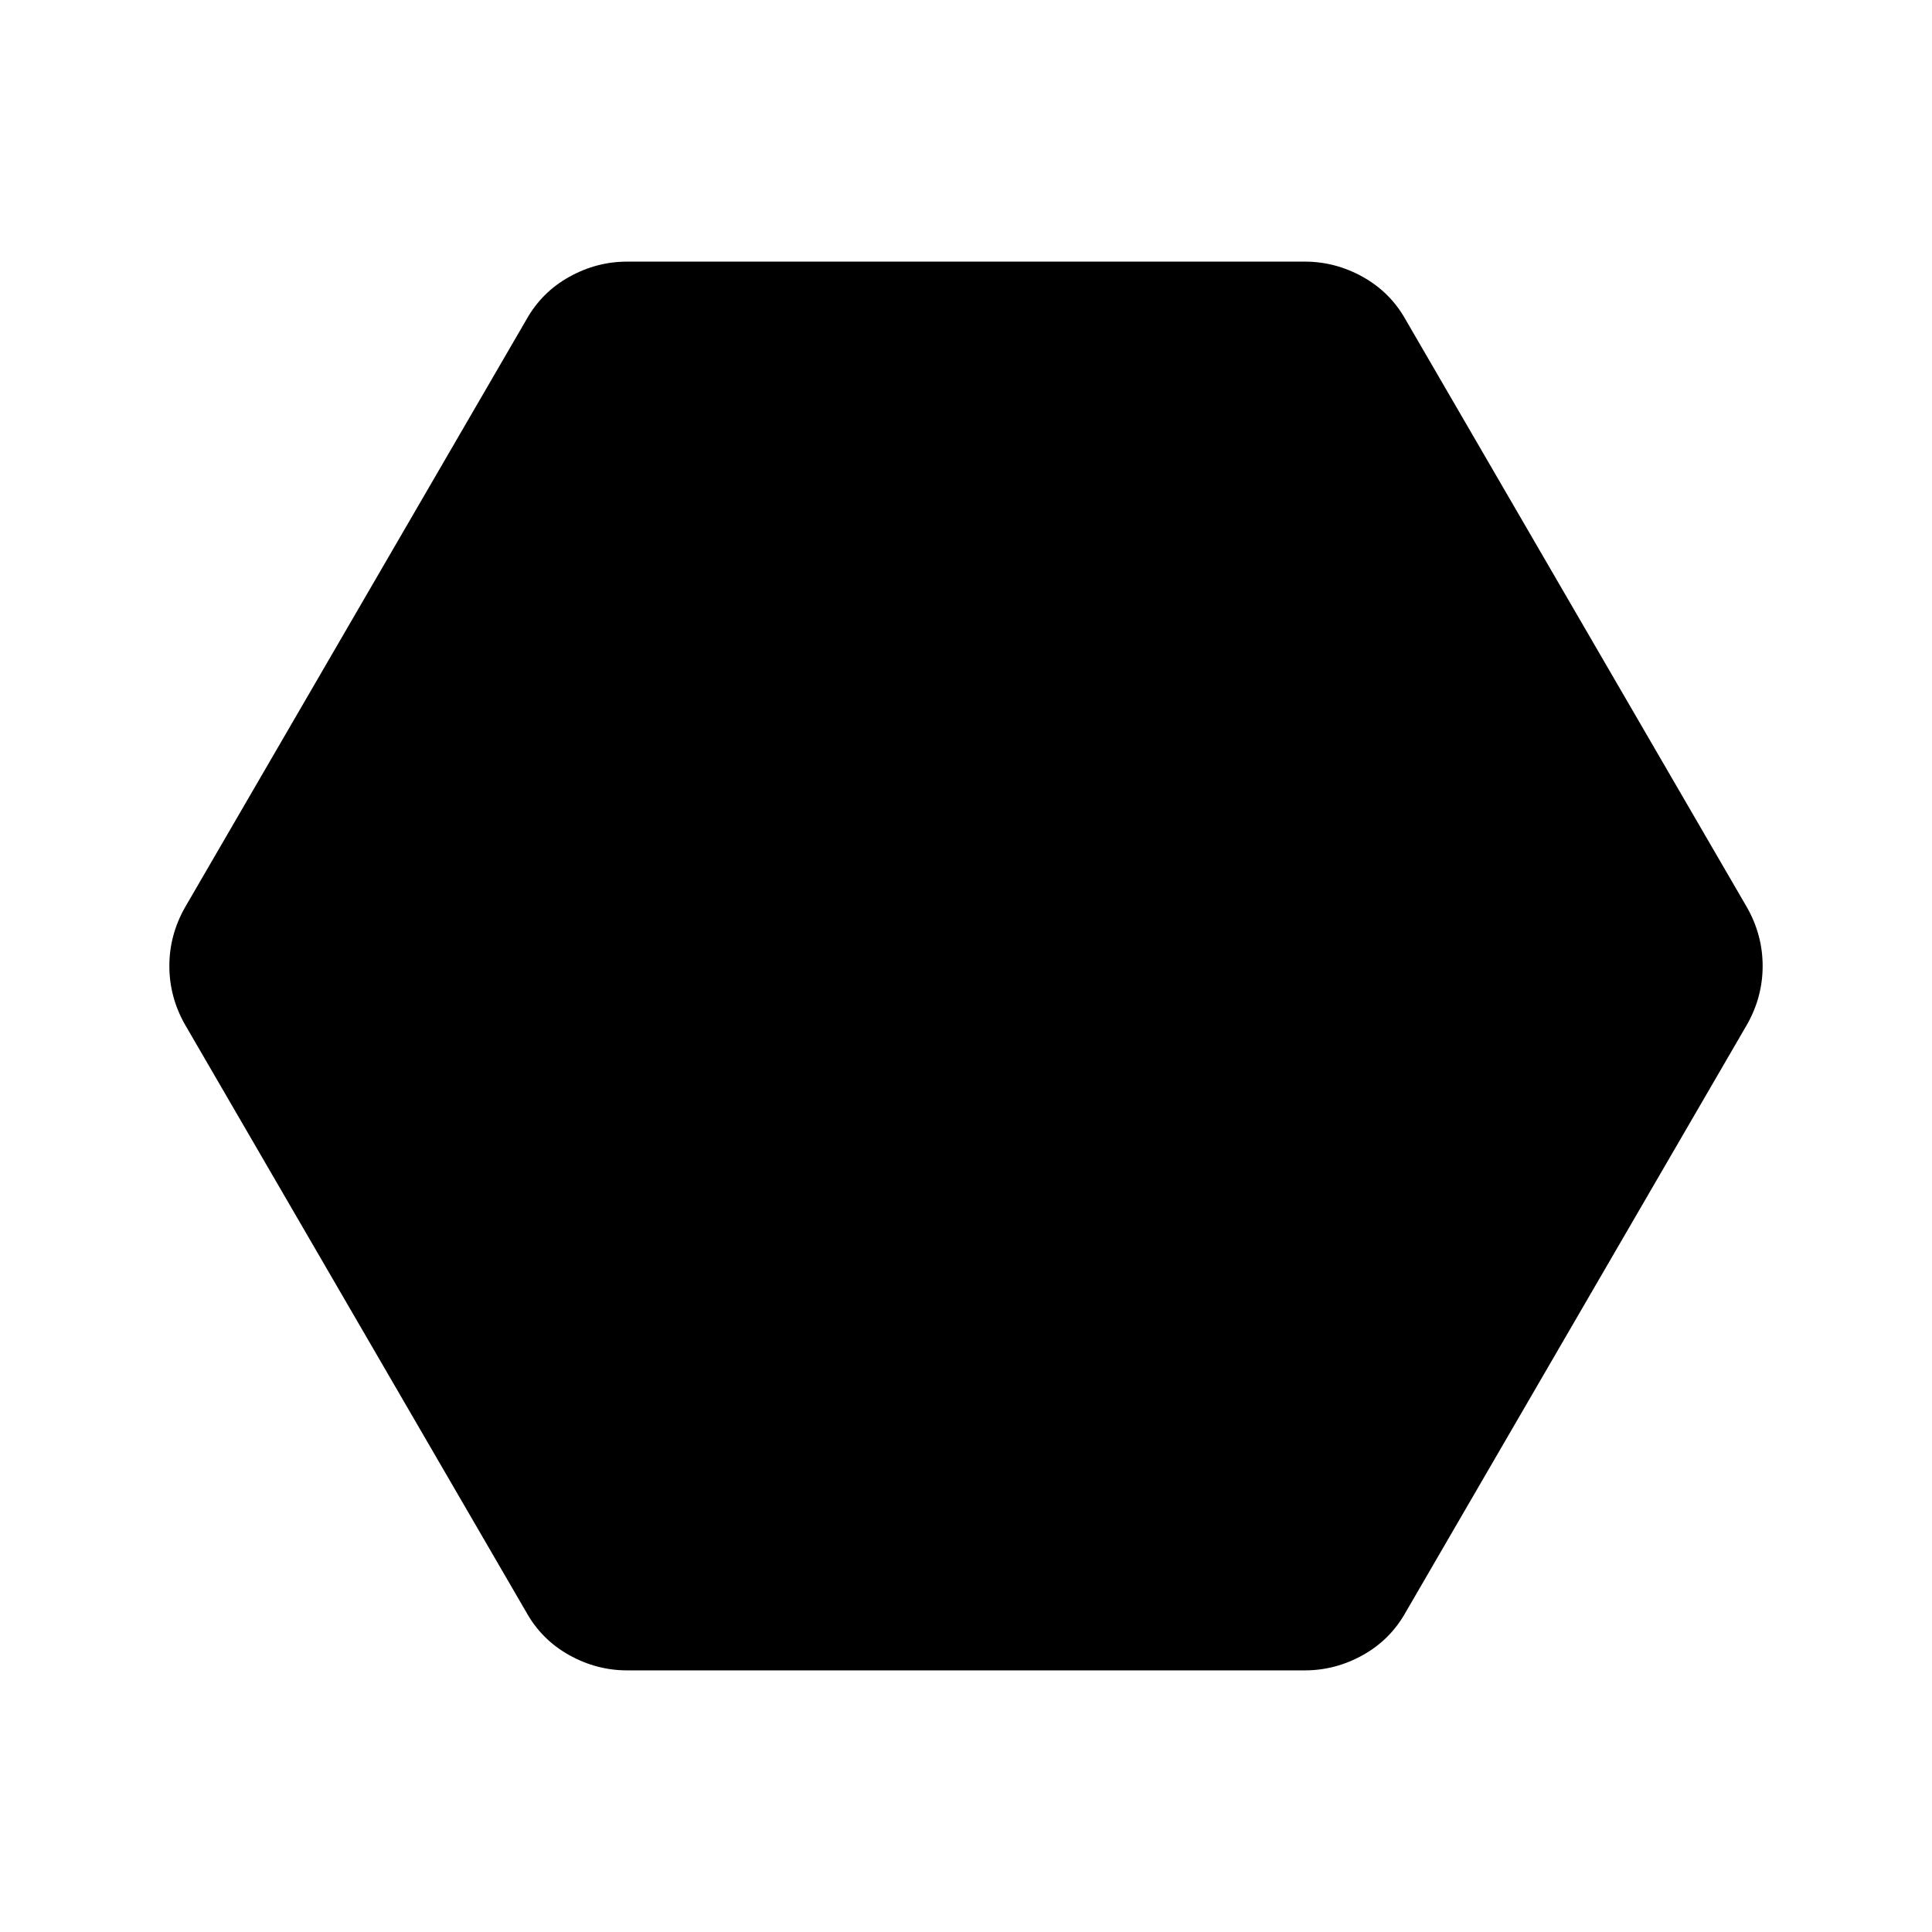 <svg xmlns="http://www.w3.org/2000/svg" width="48" height="48" viewBox="0 -960 960 960"><path d="M311.62-130q-15.23 0-28.85-7.62-13.62-7.61-21.23-21.23L91.77-451.15q-7.62-13.62-7.62-28.85 0-15.23 7.62-28.85l169.77-292.3q7.61-13.62 21.23-21.23 13.62-7.62 28.85-7.62h336.76q15.23 0 28.85 7.62 13.62 7.61 21.23 21.23l169.77 292.3q7.62 13.62 7.62 28.85 0 15.23-7.62 28.85l-169.77 292.3q-7.61 13.62-21.23 21.23-13.62 7.62-28.85 7.62H311.62Z"/></svg>